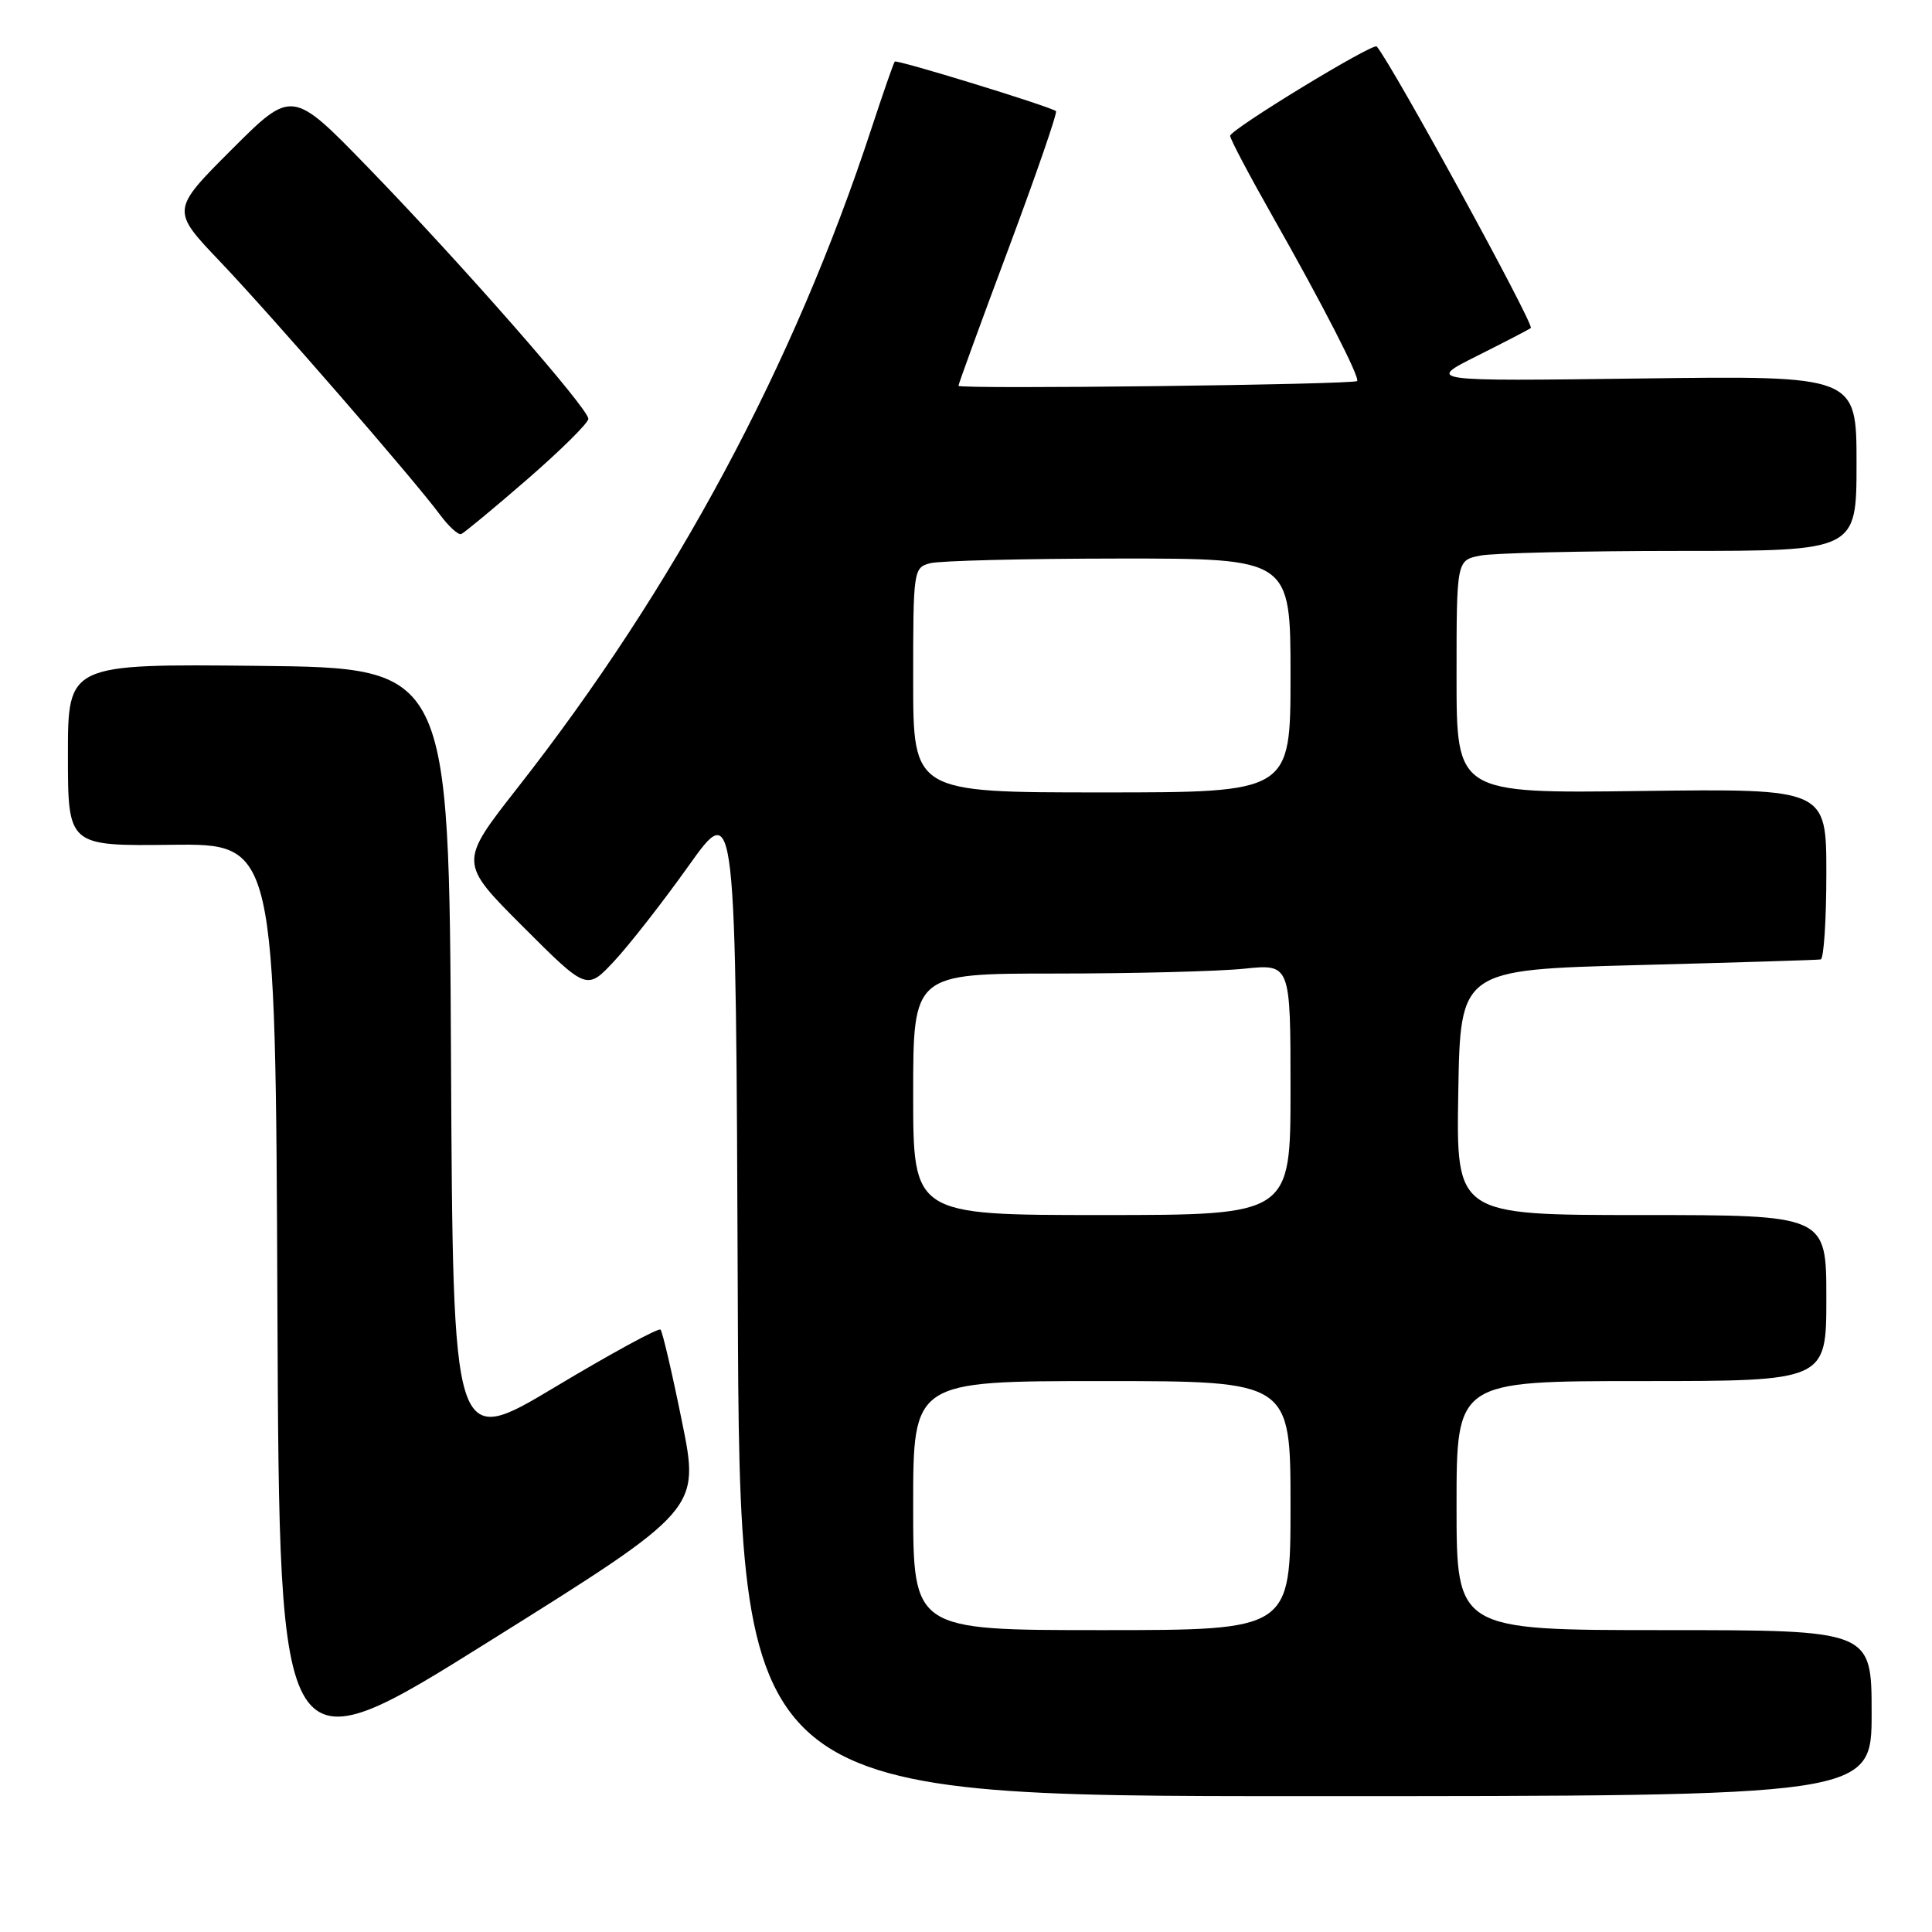 <?xml version="1.0" encoding="UTF-8" standalone="no"?>
<!DOCTYPE svg PUBLIC "-//W3C//DTD SVG 1.1//EN" "http://www.w3.org/Graphics/SVG/1.1/DTD/svg11.dtd" >
<svg xmlns="http://www.w3.org/2000/svg" xmlns:xlink="http://www.w3.org/1999/xlink" version="1.1" viewBox="0 0 256 256">
 <g >
 <path fill="currentColor"
d=" M 248.00 227.00 C 248.00 216.00 248.00 216.00 220.50 216.00 C 193.00 216.00 193.00 216.00 193.00 199.50 C 193.00 183.00 193.00 183.00 217.50 183.00 C 242.00 183.00 242.00 183.00 242.00 172.00 C 242.00 161.00 242.00 161.00 217.48 161.00 C 192.95 161.00 192.95 161.00 193.23 144.75 C 193.50 128.50 193.50 128.50 217.00 127.88 C 229.93 127.54 240.84 127.21 241.25 127.13 C 241.66 127.06 242.00 121.94 242.00 115.75 C 242.00 104.50 242.00 104.50 217.50 104.81 C 193.00 105.13 193.00 105.13 193.00 89.69 C 193.00 74.25 193.00 74.25 196.13 73.62 C 197.84 73.28 209.77 73.00 222.63 73.00 C 246.00 73.00 246.00 73.00 246.00 61.39 C 246.00 49.78 246.00 49.78 217.51 50.15 C 189.01 50.52 189.01 50.52 195.76 47.14 C 199.47 45.28 202.65 43.63 202.84 43.46 C 203.33 43.02 184.57 8.73 182.43 6.16 C 181.98 5.61 163.00 17.17 163.00 18.00 C 163.00 18.41 165.52 23.19 168.60 28.62 C 175.28 40.39 180.25 50.09 179.82 50.49 C 179.29 50.97 127.00 51.60 127.00 51.12 C 127.00 50.89 130.00 42.66 133.67 32.85 C 137.33 23.03 140.15 14.88 139.92 14.72 C 138.88 14.02 118.82 7.86 118.56 8.16 C 118.40 8.35 117.02 12.32 115.48 17.00 C 105.15 48.49 89.41 77.82 68.57 104.40 C 60.81 114.30 60.81 114.30 69.28 122.77 C 77.75 131.24 77.75 131.24 81.37 127.37 C 83.36 125.24 87.81 119.55 91.25 114.72 C 97.50 105.95 97.50 105.95 97.76 171.97 C 98.01 238.00 98.01 238.00 173.01 238.00 C 248.00 238.00 248.00 238.00 248.00 227.00 Z  M 90.36 188.34 C 89.06 181.91 87.78 176.44 87.52 176.18 C 87.25 175.92 80.96 179.35 73.53 183.80 C 60.02 191.89 60.02 191.89 59.76 140.20 C 59.50 88.50 59.50 88.50 34.25 88.23 C 9.00 87.97 9.00 87.97 9.00 100.03 C 9.00 112.10 9.00 112.10 22.75 111.94 C 36.50 111.78 36.50 111.78 36.76 173.34 C 37.02 234.89 37.02 234.89 64.88 217.45 C 92.74 200.02 92.74 200.02 90.36 188.34 Z  M 69.88 63.50 C 74.31 59.65 77.95 56.05 77.96 55.50 C 77.99 54.16 61.17 34.97 48.74 22.16 C 38.70 11.82 38.70 11.82 30.68 19.83 C 22.67 27.85 22.67 27.85 29.17 34.67 C 36.08 41.93 54.87 63.56 58.33 68.24 C 59.47 69.77 60.72 70.91 61.11 70.77 C 61.49 70.62 65.44 67.35 69.88 63.50 Z  M 121.00 199.50 C 121.00 183.00 121.00 183.00 146.00 183.00 C 171.00 183.00 171.00 183.00 171.00 199.50 C 171.00 216.00 171.00 216.00 146.00 216.00 C 121.00 216.00 121.00 216.00 121.00 199.50 Z  M 121.00 145.00 C 121.00 129.00 121.00 129.00 139.85 129.00 C 150.22 129.00 161.47 128.71 164.85 128.36 C 171.00 127.72 171.00 127.72 171.00 144.36 C 171.00 161.00 171.00 161.00 146.00 161.00 C 121.00 161.00 121.00 161.00 121.00 145.00 Z  M 121.00 90.12 C 121.00 75.53 121.04 75.22 123.25 74.63 C 124.49 74.30 135.74 74.02 148.25 74.01 C 171.00 74.00 171.00 74.00 171.00 89.50 C 171.00 105.00 171.00 105.00 146.00 105.00 C 121.00 105.00 121.00 105.00 121.00 90.12 Z "/>
</g>
</svg>